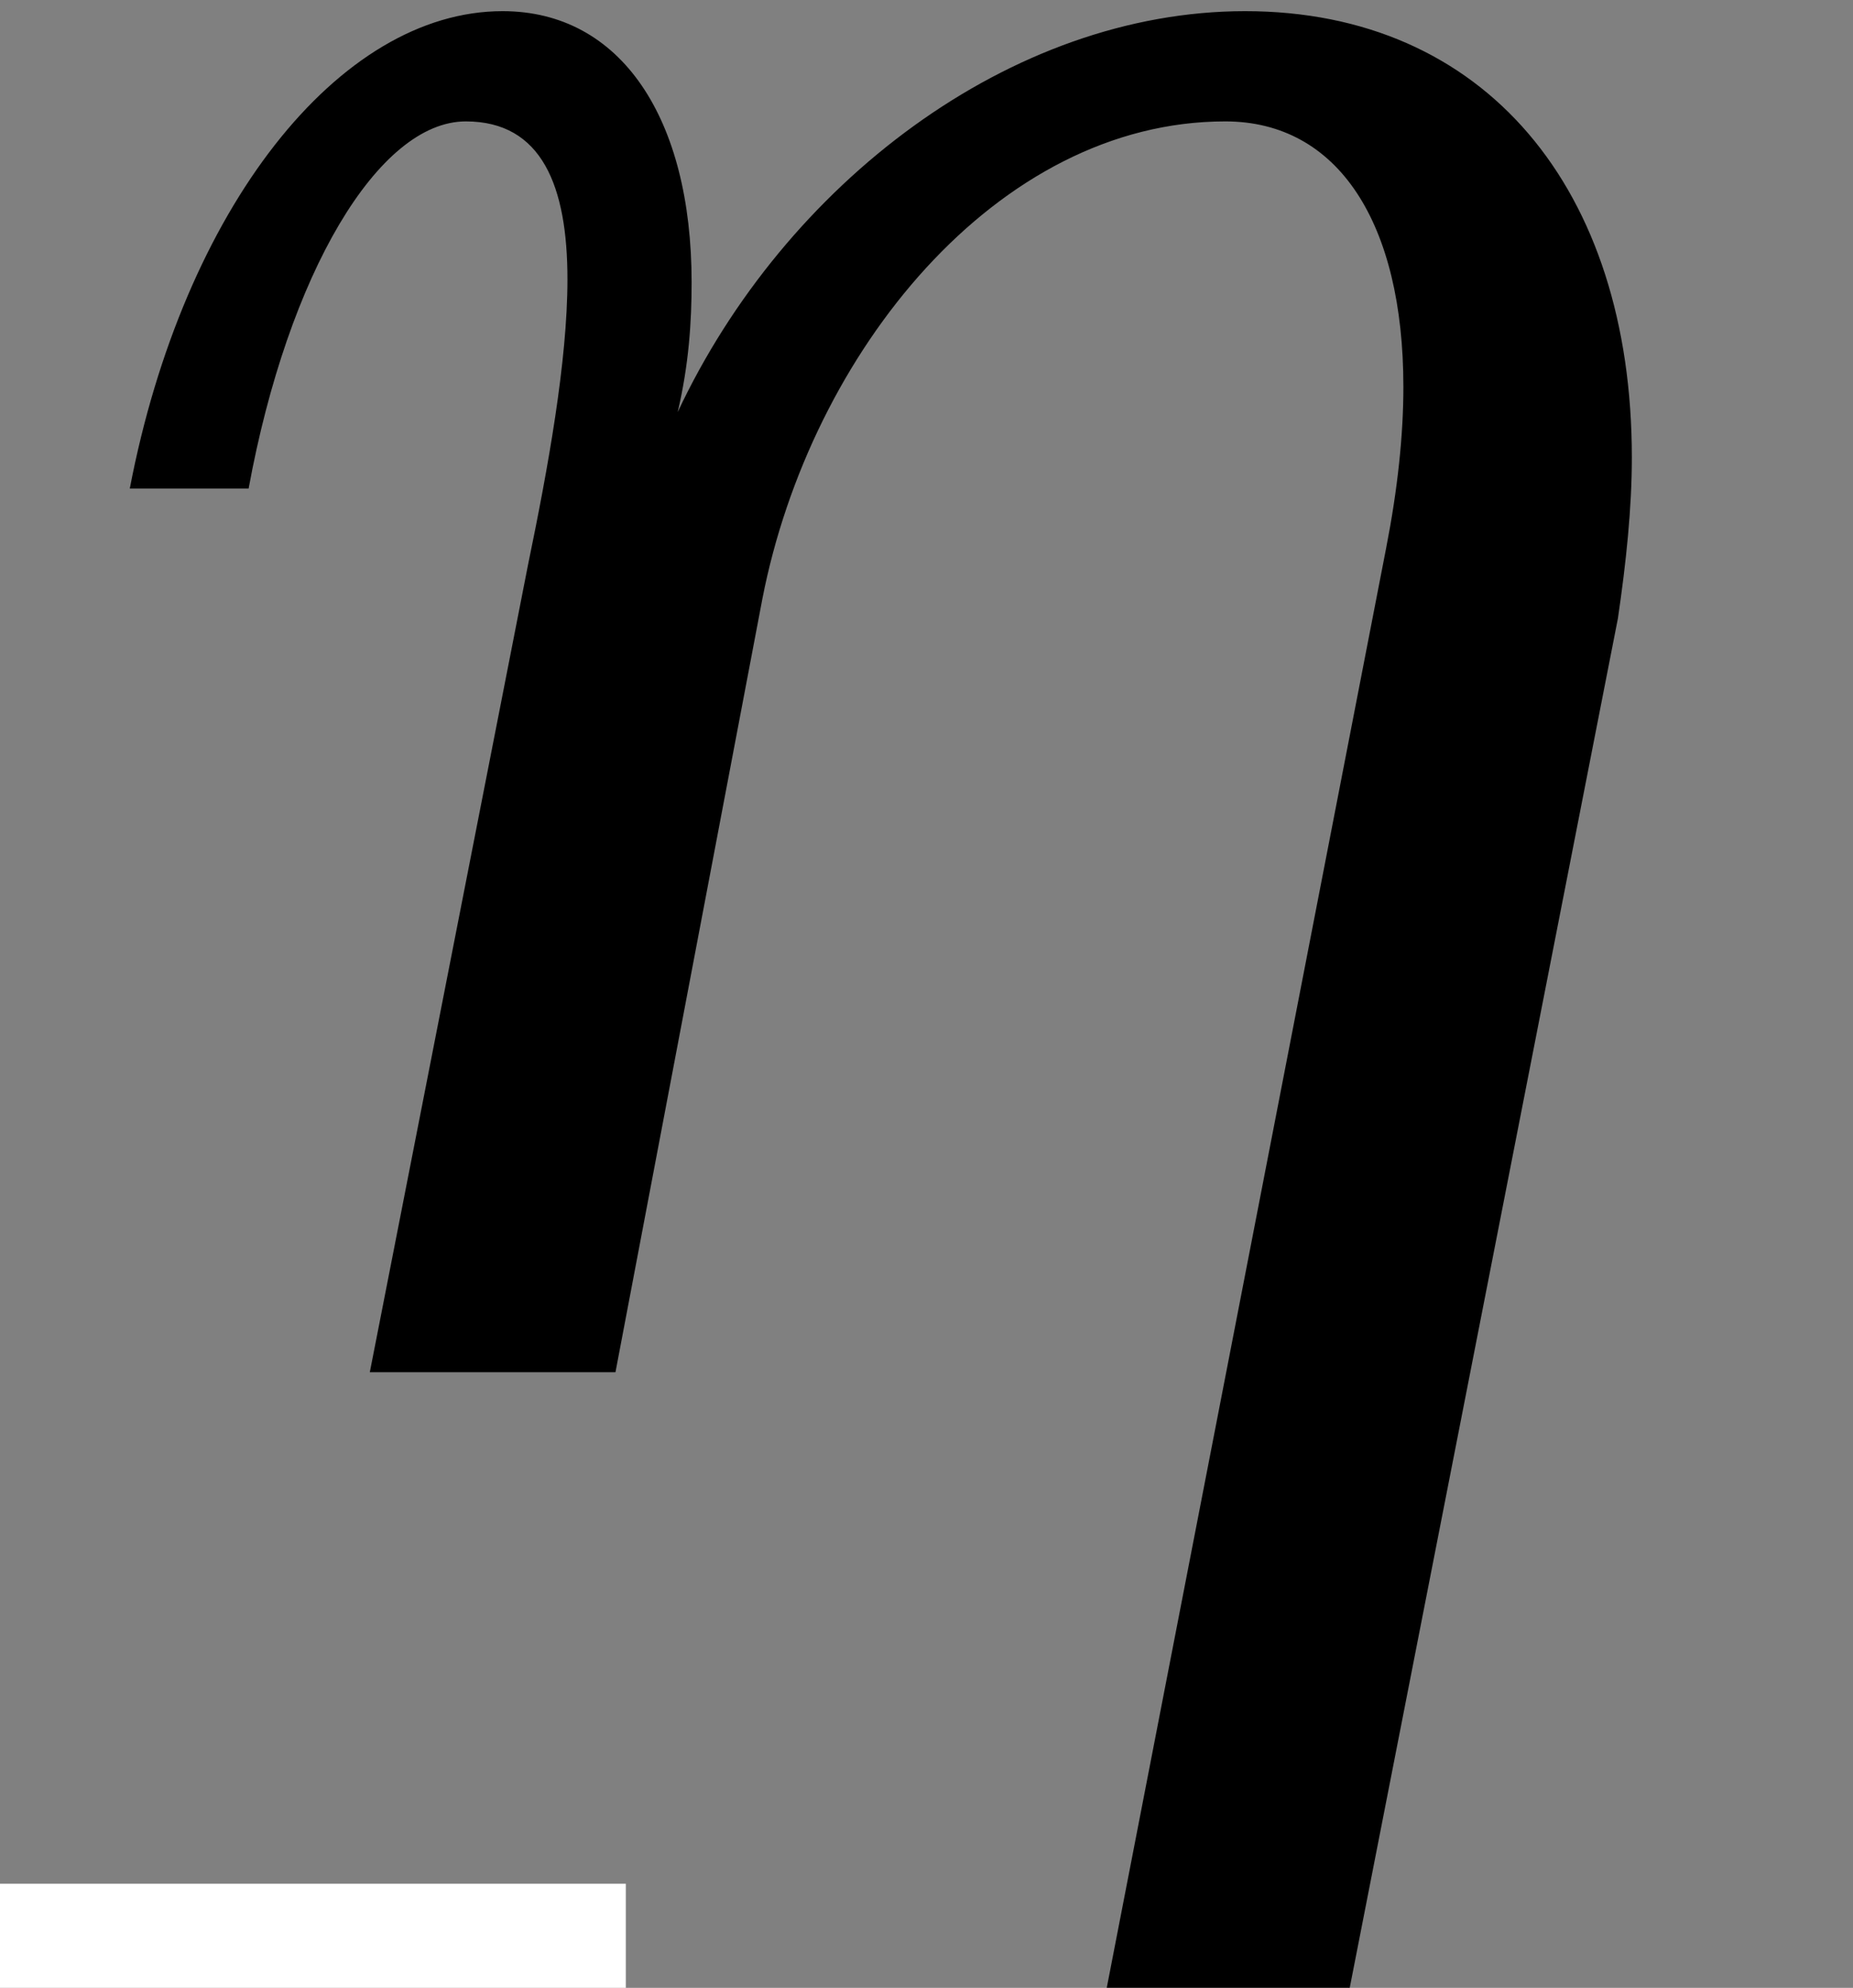 <?xml version='1.0'?>
<!-- This file was generated by dvisvgm 1.9.2 -->
<svg height='10.062pt' version='1.1' viewBox='-21.804 19.07 9.38 10.062' width='9.38pt' xmlns='http://www.w3.org/2000/svg' xmlns:xlink='http://www.w3.org/1999/xlink'>
<rect x="-21.804" y="19.07" width="9.38" height="10.062" fill="#808080" stroke="none"/>
<defs>
<path d='M3.735 2.077H4.555L5.46 -2.544C5.488 -2.735 5.507 -2.916 5.507 -3.087C5.507 -3.992 5.012 -4.593 4.202 -4.593C3.411 -4.593 2.649 -4.011 2.287 -3.24C2.325 -3.402 2.334 -3.545 2.334 -3.678C2.334 -4.231 2.096 -4.593 1.696 -4.593C1.143 -4.593 0.619 -3.926 0.438 -2.982H0.839C0.972 -3.707 1.277 -4.221 1.572 -4.221C1.829 -4.221 1.915 -4.002 1.915 -3.688C1.915 -3.411 1.849 -3.049 1.782 -2.725L1.248 0H2.077L2.573 -2.611C2.735 -3.44 3.364 -4.221 4.135 -4.221C4.516 -4.221 4.736 -3.878 4.736 -3.325C4.736 -3.163 4.717 -2.982 4.678 -2.782L3.735 2.077Z' id='g1-17'/>
</defs>
<g id='page1' transform='matrix(1.5 0 0 1.5 0 0)'>
<rect fill='#ffffff' height='10.062' width='9.38' x='-21.804' y='19.07'/>
<use x='-14.536' xlink:href='#g1-17' y='17.344'/>
</g>
</svg>
